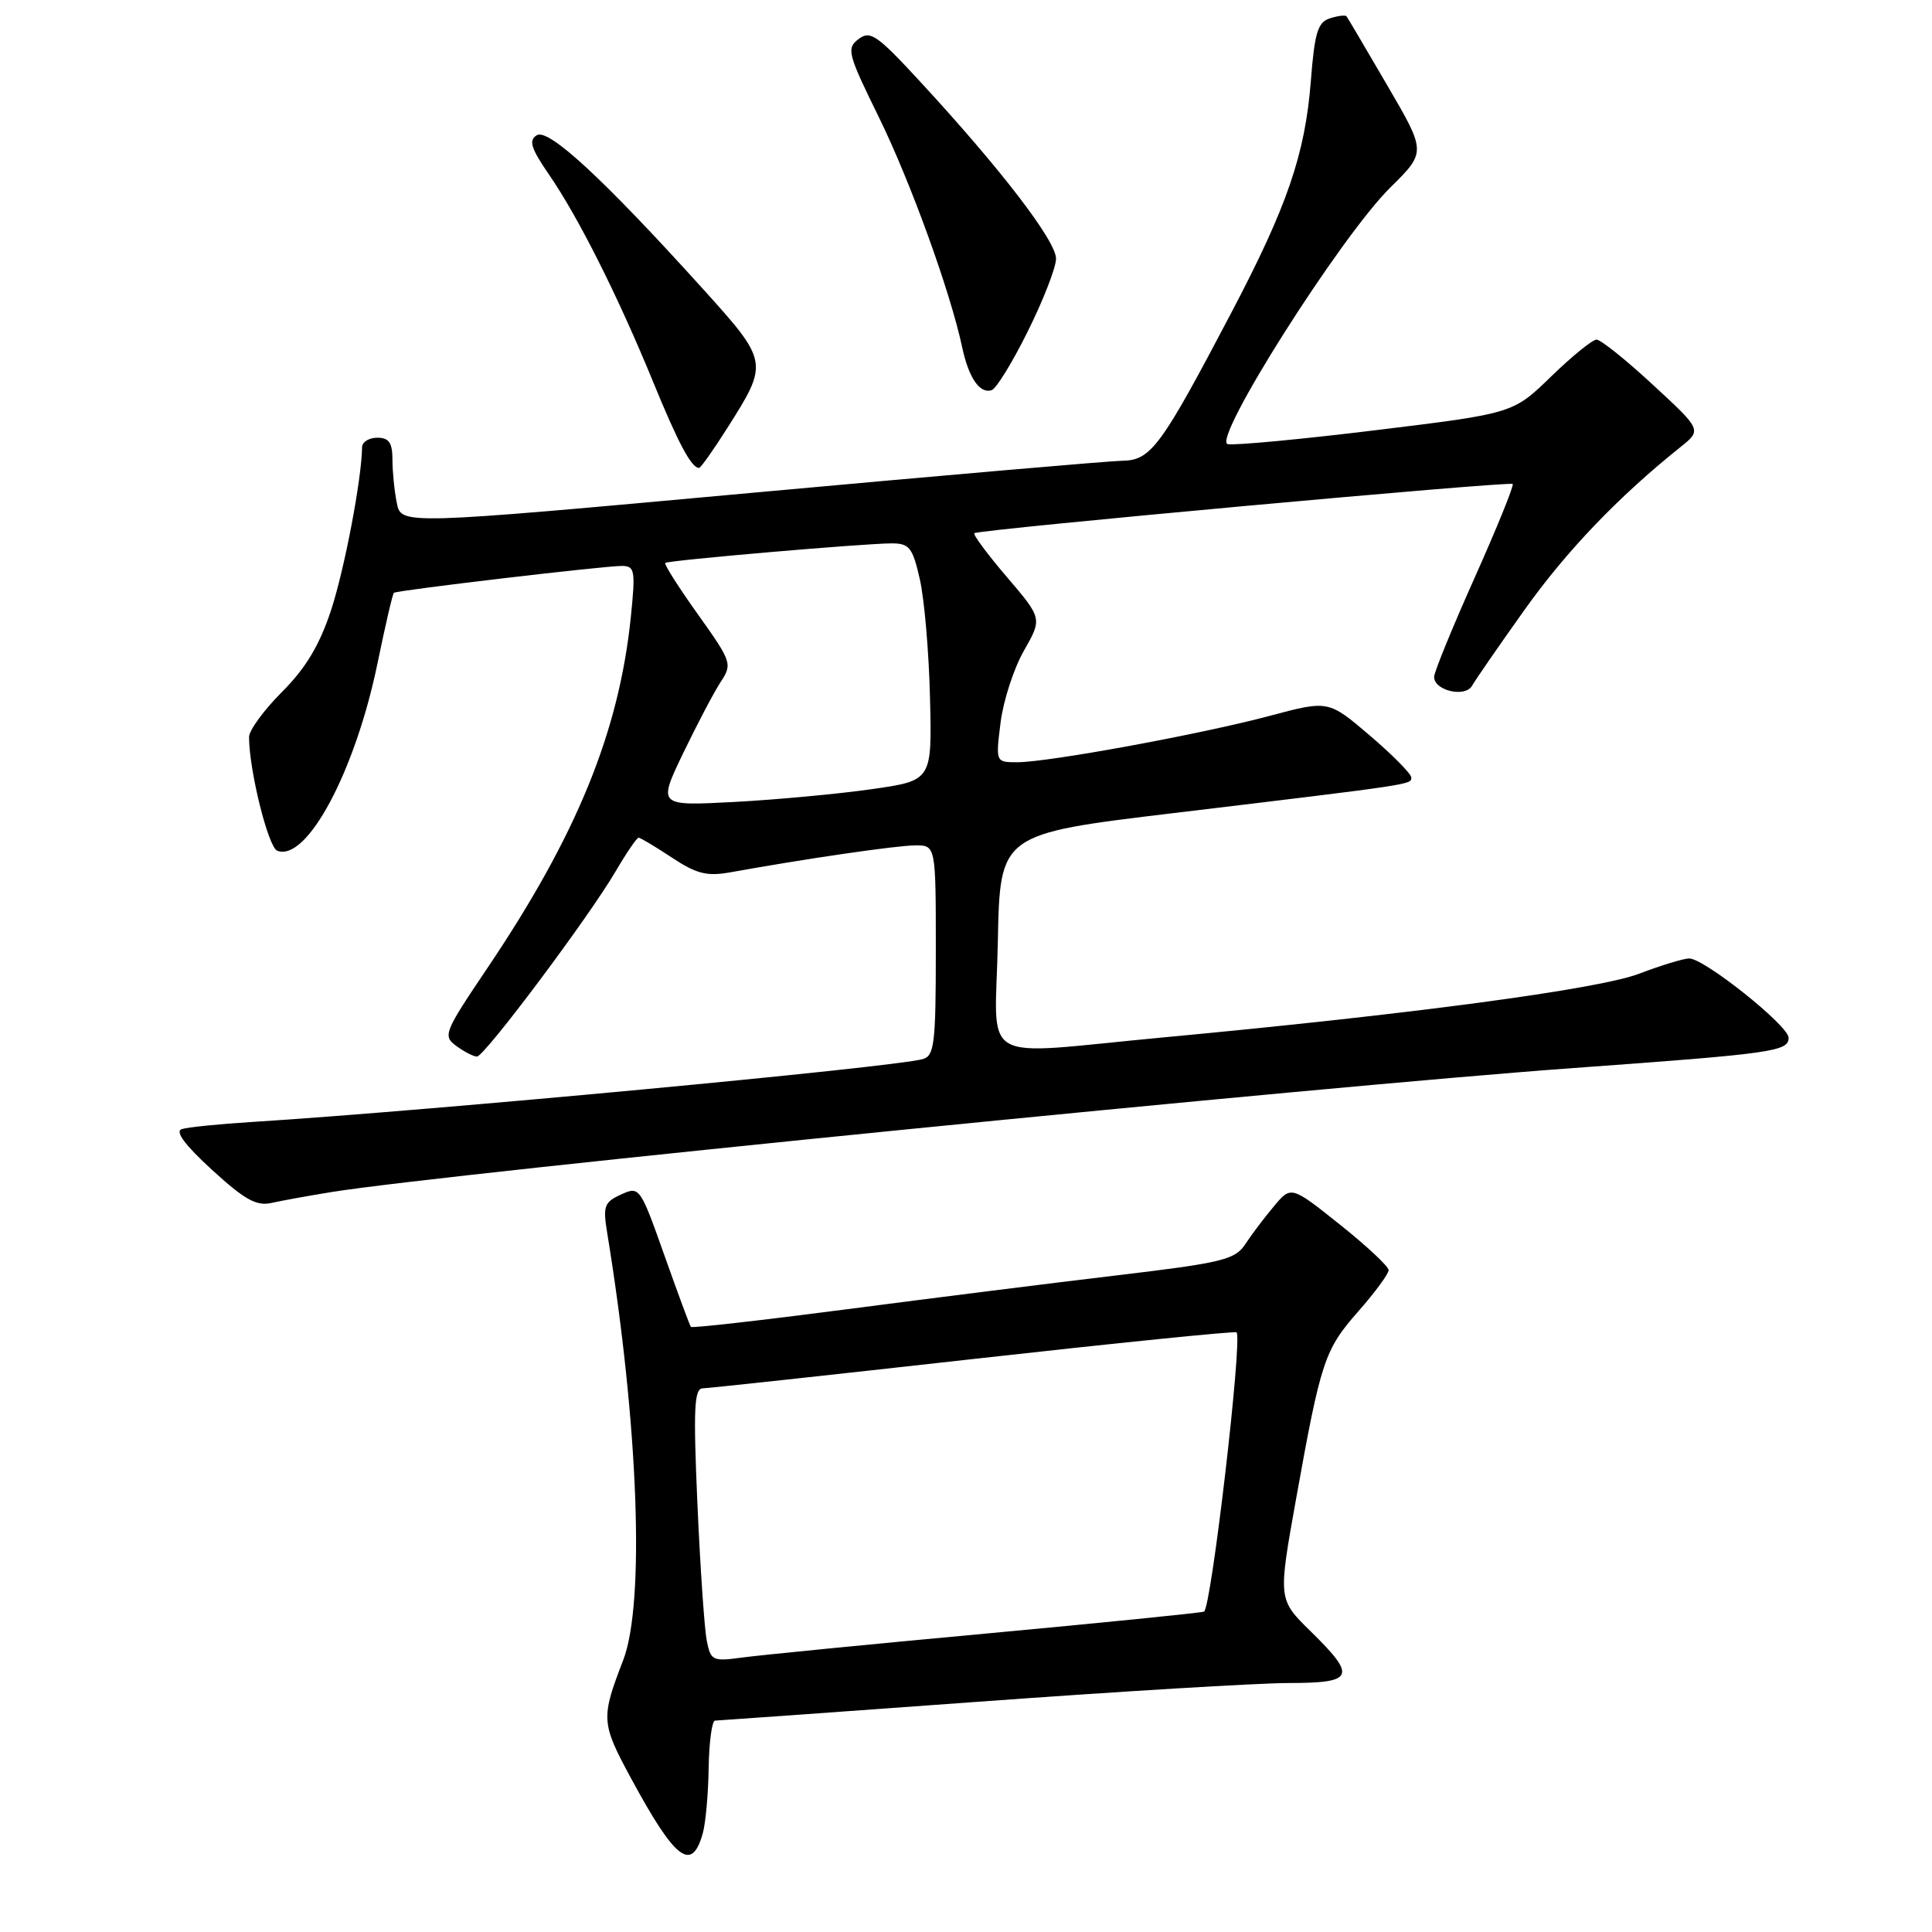 <?xml version="1.0" encoding="UTF-8" standalone="no"?>
<!DOCTYPE svg PUBLIC "-//W3C//DTD SVG 1.1//EN" "http://www.w3.org/Graphics/SVG/1.1/DTD/svg11.dtd" >
<svg xmlns="http://www.w3.org/2000/svg" xmlns:xlink="http://www.w3.org/1999/xlink" version="1.1" viewBox="0 0 256 256">
 <g >
 <path fill="currentColor"
d=" M 93.12 242.93 C 93.50 241.59 93.85 237.69 93.90 234.25 C 93.96 230.81 94.34 227.99 94.75 227.99 C 95.16 227.98 110.80 226.86 129.50 225.50 C 148.20 224.13 166.76 223.01 170.75 223.01 C 179.45 223.00 179.80 222.18 173.68 216.17 C 169.35 211.93 169.35 211.93 171.72 198.71 C 175.03 180.26 175.50 178.86 180.00 173.74 C 182.20 171.24 184.00 168.79 184.00 168.30 C 184.00 167.81 181.09 165.09 177.54 162.26 C 171.08 157.11 171.08 157.11 168.79 159.85 C 167.53 161.35 165.82 163.61 165.00 164.87 C 163.64 166.92 161.96 167.33 148.00 168.99 C 139.47 170.00 123.35 172.03 112.16 173.49 C 100.97 174.95 91.69 176.00 91.55 175.82 C 91.40 175.65 89.82 171.37 88.03 166.32 C 84.82 157.27 84.74 157.16 82.29 158.28 C 80.05 159.30 79.87 159.81 80.47 163.45 C 84.60 188.69 85.49 212.46 82.57 220.00 C 79.61 227.67 79.65 228.29 83.58 235.57 C 89.47 246.47 91.66 248.16 93.12 242.93 Z  M 44.00 157.94 C 59.30 155.49 175.05 143.94 208.50 141.52 C 234.92 139.61 237.00 139.32 237.00 137.51 C 237.00 135.91 225.83 127.00 223.83 127.00 C 223.10 127.00 220.10 127.91 217.17 129.03 C 211.76 131.08 187.05 134.39 154.06 137.47 C 129.07 139.80 131.90 141.44 132.22 124.75 C 132.50 110.50 132.50 110.50 155.50 107.74 C 187.55 103.89 187.00 103.97 187.00 103.02 C 187.00 102.54 184.53 100.04 181.51 97.46 C 176.02 92.78 176.02 92.78 168.26 94.85 C 159.18 97.28 138.92 101.00 134.79 101.00 C 131.93 101.00 131.93 101.00 132.58 95.75 C 132.94 92.86 134.33 88.58 135.67 86.23 C 138.11 81.95 138.11 81.95 133.41 76.45 C 130.83 73.43 128.89 70.82 129.11 70.65 C 129.75 70.16 200.07 63.73 200.44 64.13 C 200.63 64.33 198.37 69.90 195.42 76.50 C 192.47 83.10 190.04 89.03 190.03 89.68 C 189.99 91.50 194.15 92.48 195.06 90.86 C 195.48 90.11 198.60 85.59 202.00 80.82 C 207.54 73.03 214.47 65.79 222.67 59.24 C 225.50 56.97 225.50 56.97 219.02 50.99 C 215.46 47.69 212.10 45.00 211.55 45.00 C 211.01 45.00 208.30 47.20 205.53 49.89 C 200.50 54.78 200.50 54.78 182.40 56.99 C 172.44 58.21 163.57 59.04 162.68 58.85 C 160.51 58.38 177.64 31.33 184.24 24.83 C 188.98 20.15 188.98 20.15 183.83 11.33 C 181.00 6.47 178.57 2.35 178.42 2.16 C 178.27 1.97 177.28 2.09 176.22 2.43 C 174.61 2.94 174.19 4.32 173.69 10.77 C 172.93 20.44 170.56 27.35 163.17 41.41 C 153.83 59.19 152.51 60.99 148.74 61.05 C 146.96 61.08 124.72 63.01 99.33 65.33 C 53.16 69.55 53.16 69.55 52.58 66.65 C 52.26 65.06 52.00 62.46 52.00 60.88 C 52.00 58.67 51.54 58.00 50.00 58.00 C 48.90 58.00 47.99 58.56 47.98 59.25 C 47.91 63.59 45.64 75.48 43.85 80.91 C 42.32 85.52 40.50 88.55 37.36 91.69 C 34.96 94.09 33.00 96.78 33.00 97.66 C 33.00 102.03 35.54 112.27 36.74 112.73 C 40.66 114.24 47.09 102.18 50.04 87.80 C 51.06 82.84 52.03 78.67 52.19 78.55 C 52.64 78.21 80.14 74.97 82.39 74.99 C 84.12 75.00 84.22 75.56 83.59 81.75 C 82.02 97.01 76.41 110.73 64.53 128.35 C 58.83 136.81 58.65 137.27 60.47 138.60 C 61.52 139.37 62.75 140.00 63.20 140.00 C 64.19 140.00 78.01 121.55 81.59 115.43 C 83.02 112.99 84.38 111.00 84.62 111.00 C 84.85 111.00 86.83 112.18 89.02 113.63 C 92.28 115.79 93.67 116.14 96.75 115.59 C 106.71 113.79 118.78 112.03 121.25 112.02 C 124.00 112.00 124.00 112.00 124.00 125.93 C 124.00 138.35 123.81 139.92 122.25 140.34 C 118.24 141.44 56.87 147.19 33.50 148.66 C 29.10 148.93 24.87 149.36 24.09 149.61 C 23.15 149.91 24.49 151.71 28.09 155.01 C 32.44 158.99 33.99 159.85 36.00 159.39 C 37.38 159.08 40.98 158.43 44.00 157.94 Z  M 96.35 56.75 C 101.89 48.02 101.88 47.96 93.03 38.16 C 79.92 23.66 72.67 16.96 71.12 17.92 C 70.02 18.60 70.35 19.64 72.75 23.14 C 76.64 28.79 81.87 39.21 86.50 50.50 C 89.88 58.76 91.61 62.00 92.63 62.00 C 92.85 62.00 94.52 59.64 96.35 56.75 Z  M 136.18 43.92 C 138.21 39.84 139.90 35.51 139.93 34.31 C 140.00 32.01 132.66 22.43 121.80 10.68 C 116.21 4.62 115.30 4.00 113.76 5.18 C 112.14 6.41 112.32 7.12 116.44 15.50 C 120.66 24.11 125.90 38.58 127.49 46.00 C 128.35 50.06 129.83 52.22 131.40 51.70 C 132.01 51.50 134.16 48.00 136.18 43.92 Z  M 93.64 217.35 C 93.34 215.78 92.78 207.64 92.41 199.25 C 91.86 186.64 91.98 183.99 93.12 183.96 C 93.88 183.95 110.03 182.19 129.00 180.07 C 147.97 177.95 163.66 176.36 163.85 176.54 C 164.67 177.31 160.48 213.26 159.53 213.55 C 158.97 213.73 145.90 215.04 130.50 216.47 C 115.10 217.89 100.63 219.32 98.35 219.63 C 94.41 220.17 94.17 220.05 93.64 217.35 Z  M 90.50 99.85 C 92.34 96.03 94.57 91.78 95.47 90.40 C 97.06 87.97 96.98 87.73 92.46 81.38 C 89.90 77.80 87.96 74.74 88.15 74.59 C 88.59 74.24 114.58 72.00 118.15 72.00 C 120.49 72.00 120.93 72.55 121.88 76.75 C 122.48 79.36 123.09 86.43 123.23 92.47 C 123.50 103.43 123.50 103.43 115.50 104.57 C 111.10 105.20 102.93 105.96 97.34 106.26 C 87.17 106.80 87.17 106.80 90.50 99.85 Z "/>
</g>
</svg>